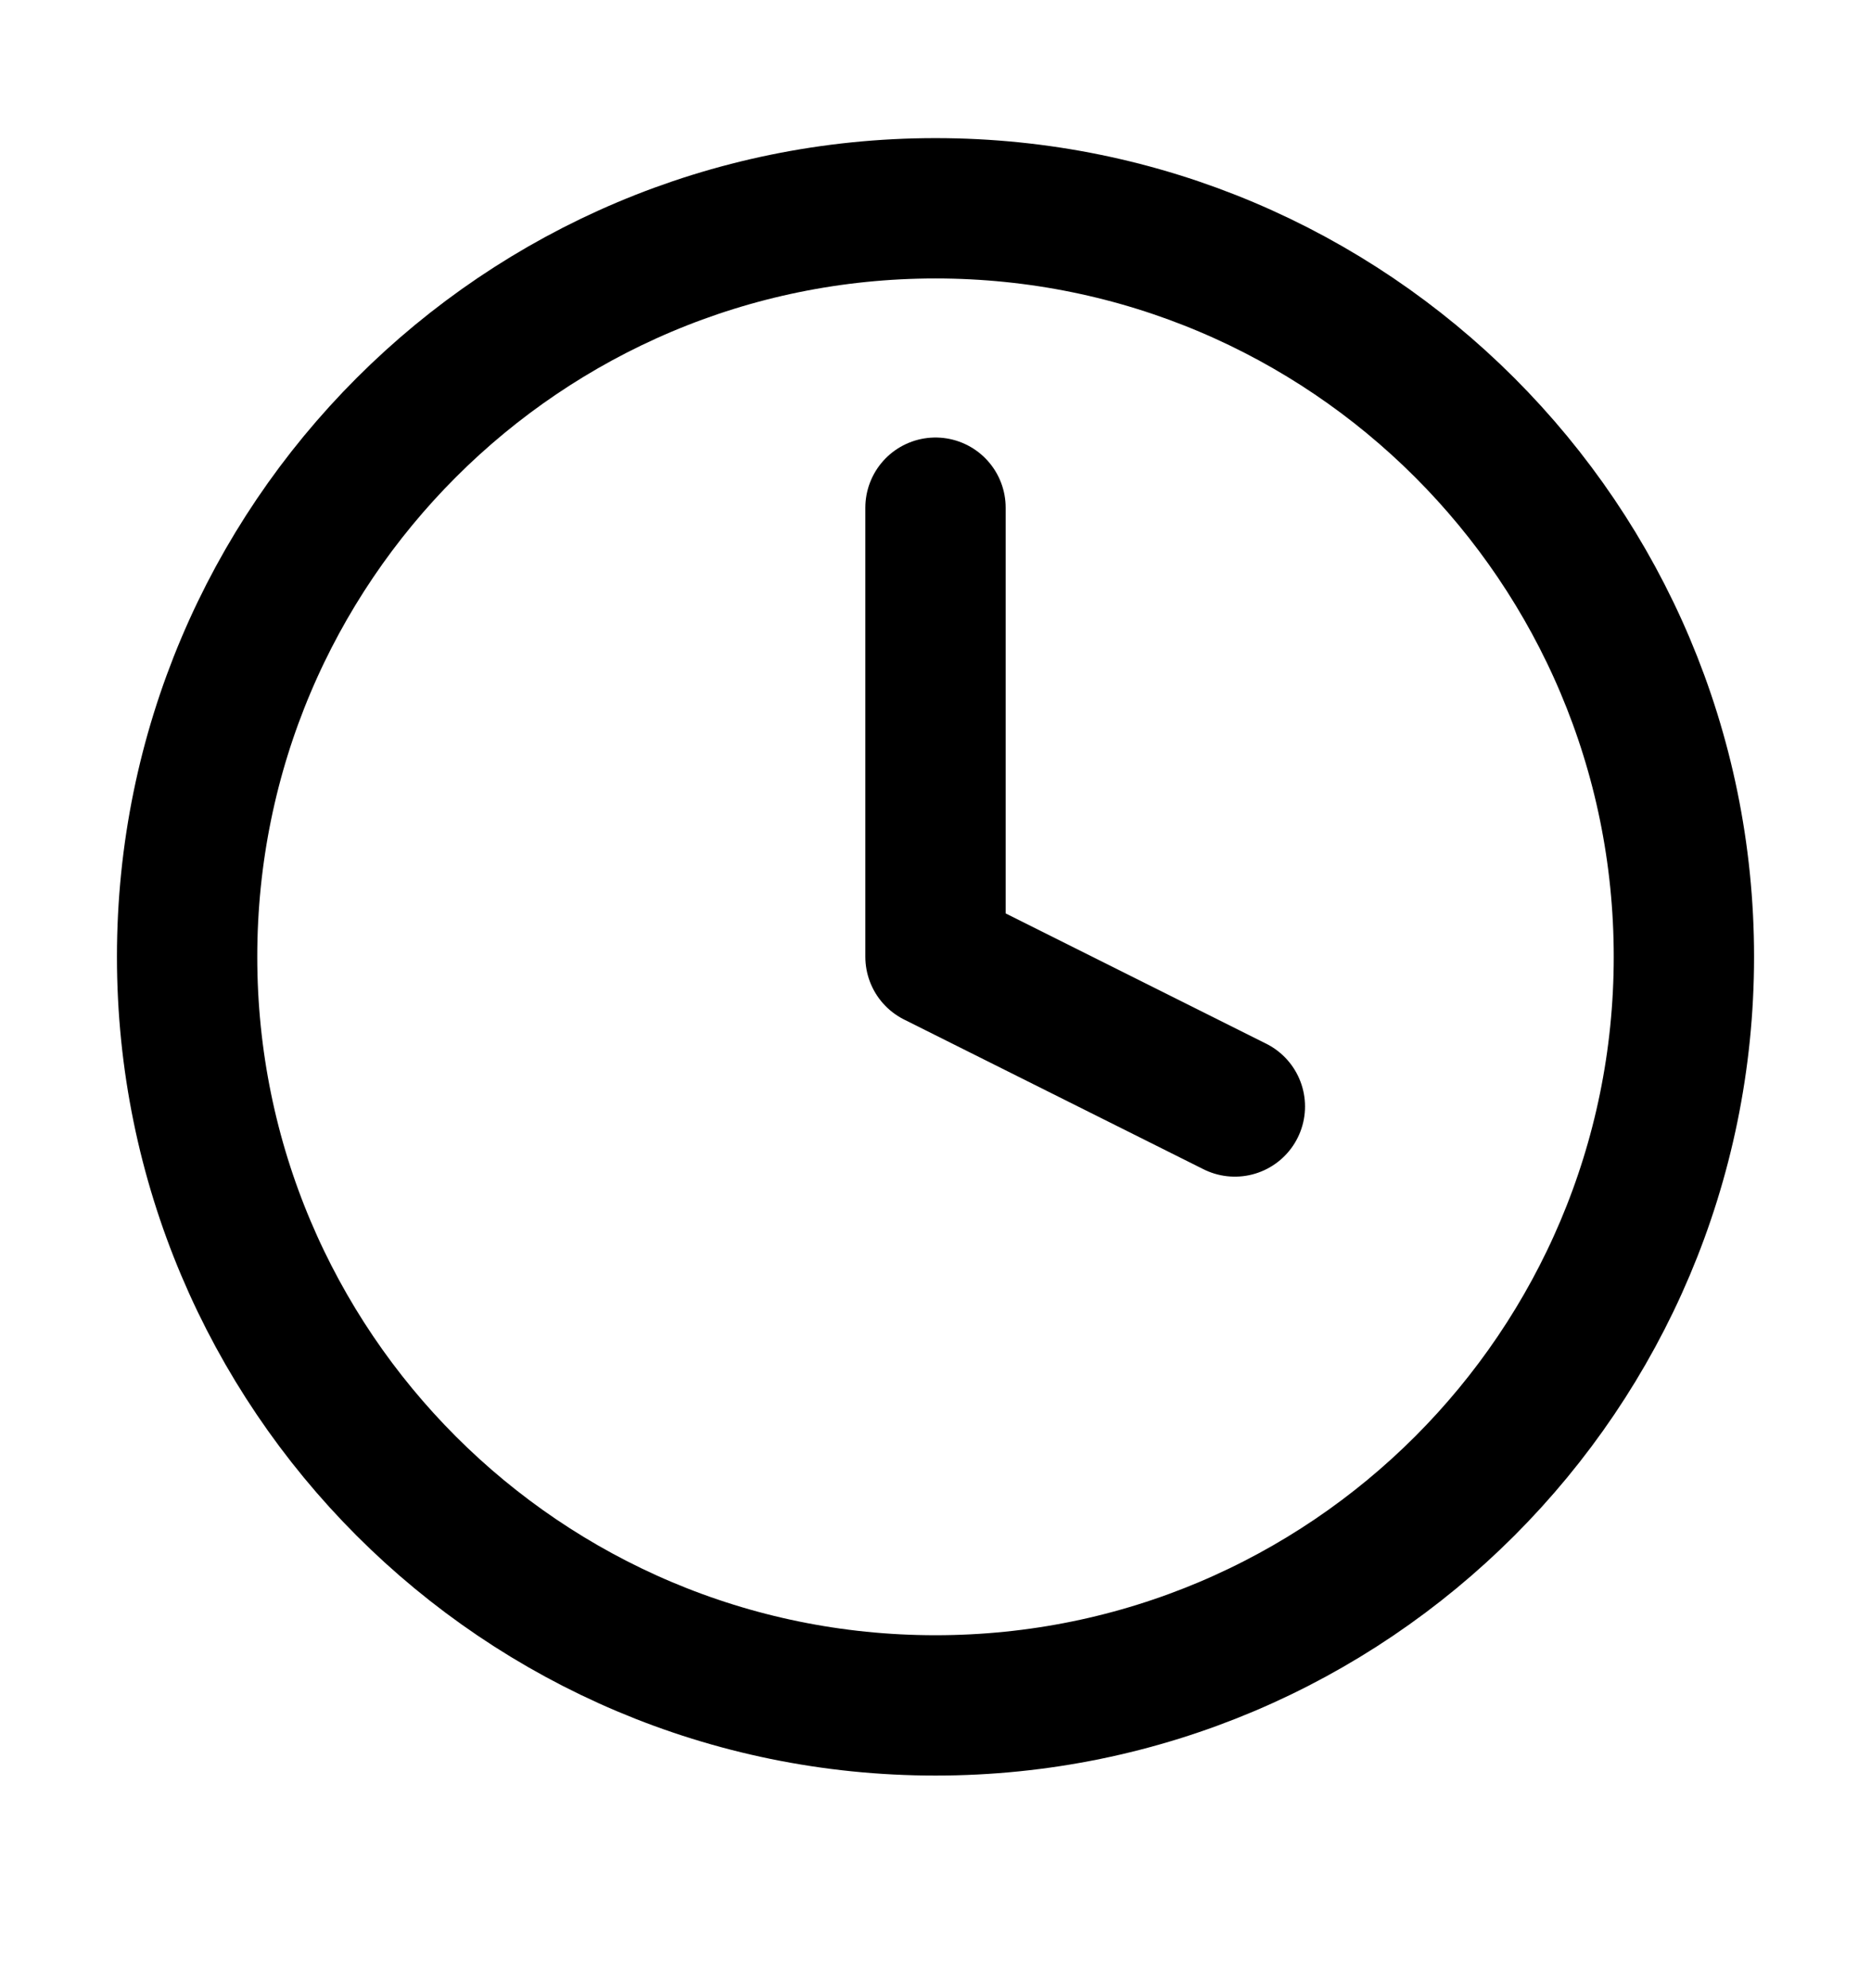<svg width="16" height="17" viewBox="0 0 16 17" fill="none" xmlns="http://www.w3.org/2000/svg">
<path d="M8 4.341V8.181L10.56 9.461M14.4 8.181C14.4 11.716 11.534 14.582 8 14.582C4.465 14.582 1.6 11.716 1.6 8.181C1.6 4.647 4.465 1.781 8 1.781C11.534 1.781 14.4 4.647 14.4 8.181Z" stroke="#88959C" style="stroke:#88959C;stroke:color(display-p3 0.533 0.584 0.612);stroke-opacity:1;" stroke-width="1.2" stroke-linecap="round" stroke-linejoin="round"/>
</svg>
